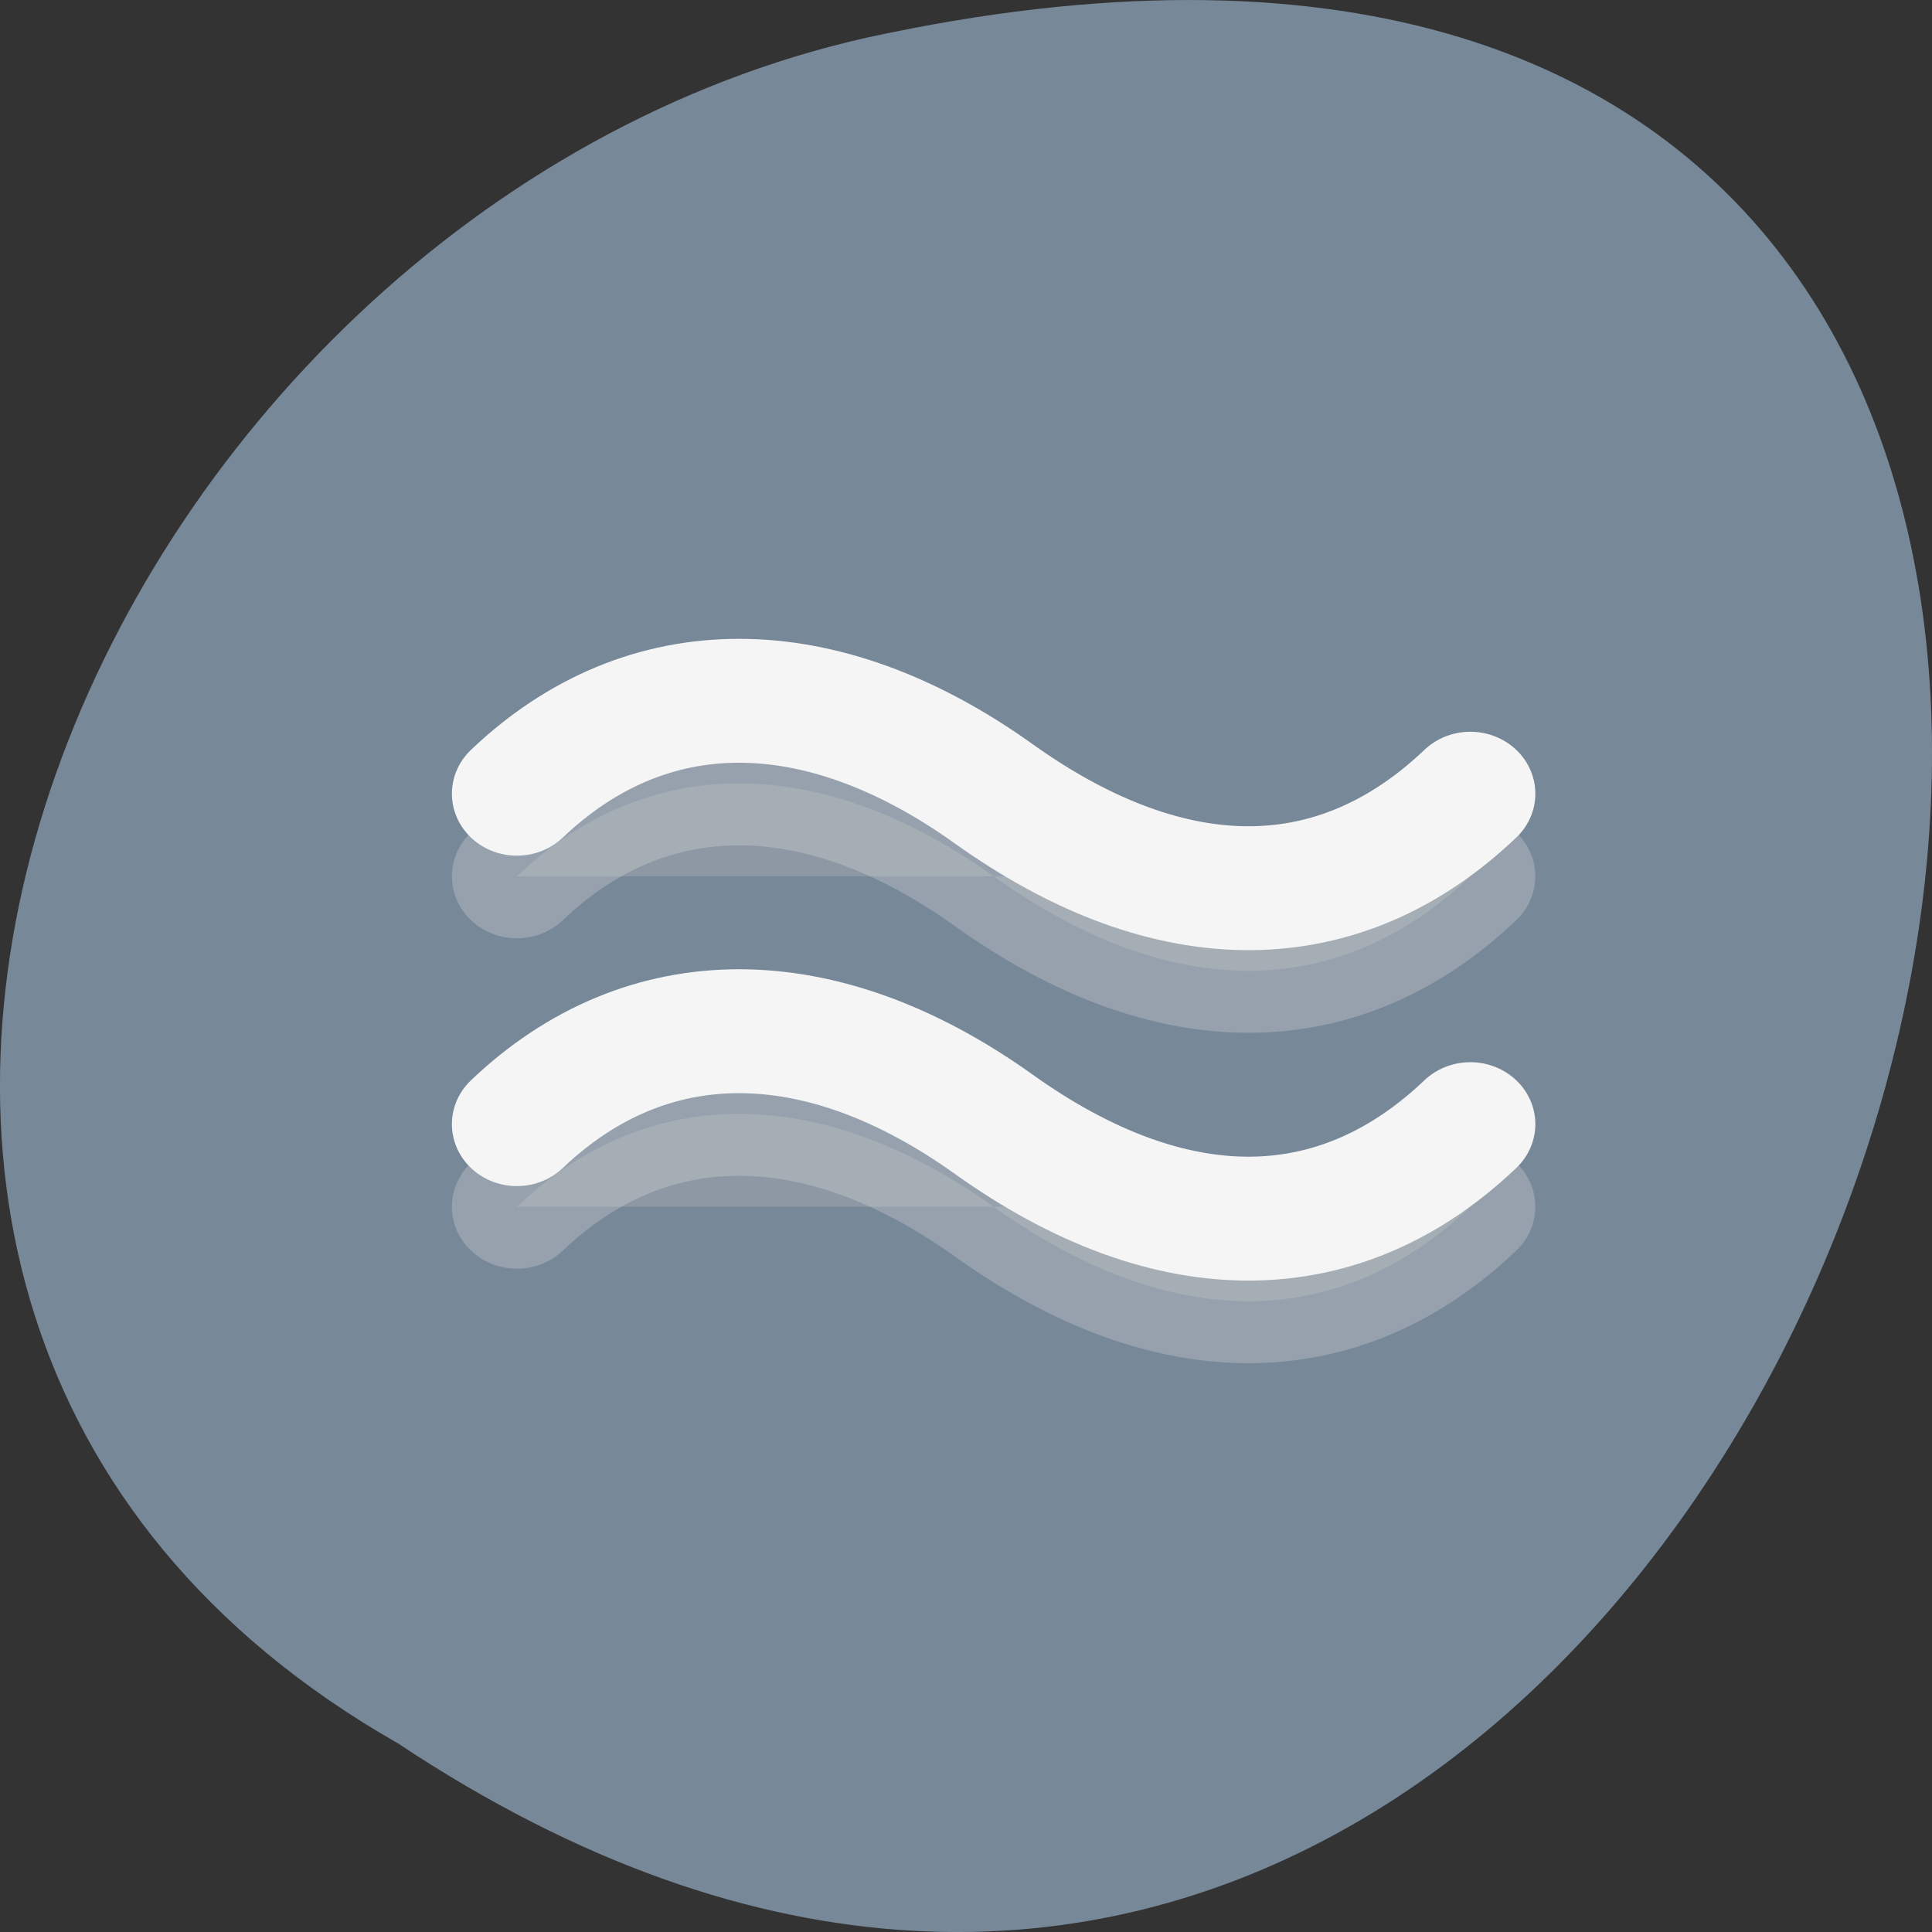 <?xml version="1.0" encoding="UTF-8" standalone="no"?>
<svg
   xmlns:dc="http://purl.org/dc/elements/1.1/"
   xmlns:cc="http://creativecommons.org/ns#"
   xmlns:rdf="http://www.w3.org/1999/02/22-rdf-syntax-ns#"
   xmlns:svg="http://www.w3.org/2000/svg"
   xmlns="http://www.w3.org/2000/svg"
   xmlns:sodipodi="http://sodipodi.sourceforge.net/DTD/sodipodi-0.dtd"
   xmlns:inkscape="http://www.inkscape.org/namespaces/inkscape"
   viewBox="0 0 256 256"
   id="svg2"
   version="1.1"
   inkscape:version="0.48.4 r9939"
   width="100%"
   height="100%"
   sodipodi:docname="weather-hazy-night.svg">
  <rect x="0" y="0" width="256" height="256" fill="#333333" stroke="none"/>
  <defs
     id="defs26" />
  <sodipodi:namedview
     pagecolor="#ffffff"
     bordercolor="#666666"
     borderopacity="1"
     objecttolerance="10"
     gridtolerance="10"
     guidetolerance="10"
     inkscape:pageopacity="0"
     inkscape:pageshadow="2"
     inkscape:window-width="688"
     inkscape:window-height="496"
     id="namedview24"
     showgrid="false"
     inkscape:zoom="0.921875"
     inkscape:cx="108.33898"
     inkscape:cy="126.37288"
     inkscape:window-x="590"
     inkscape:window-y="475"
     inkscape:window-maximized="0"
     inkscape:current-layer="g4" />
  <g
     transform="translate(0 -796.36)"
     color="#000"
     id="g4">
    <path
       d="m 52.774 1027.39 c 192.46 127.95 311 -280.09 62.2 -226.07 -102.82 23.02 -165.22 167.39 -62.2 226.07 z"
       fill="#87ceeb"
       id="path6"
       style="fill:#778899" />
    <g
       id="g3206"
       style="stroke:#ffffff;stroke-width:1.5;stroke-linecap:round"
       transform="matrix(11.485,0,0,10.946,39.779,857.747)">
      <path
         id="path3208"
         style="opacity:0.3;fill:#c0c0c0;stroke:#dcdcdc"
         d="M 2.5,9 C 4,7.5 6,7.5 8,9 c 2.067,1.55 4,1.5 5.5,0 M 2.5,5 C 4,3.5 6,3.5 8,5 c 2.067,1.55 4,1.5 5.5,0"
         inkscape:connector-curvature="0"
         sodipodi:nodetypes="cccccc" />
      <path
         id="path3210"
         style="fill:none;stroke:#f5f5f5"
         d="M 2.5,8 C 4,6.5 6,6.5 8,8 c 2.067,1.55 4,1.5 5.5,0 M 2.5,4 C 4,2.5 6,2.5 8,4 c 2.067,1.55 4,1.5 5.5,0"
         inkscape:connector-curvature="0"
         sodipodi:nodetypes="cccccc" />
    </g>
  </g>
</svg>
